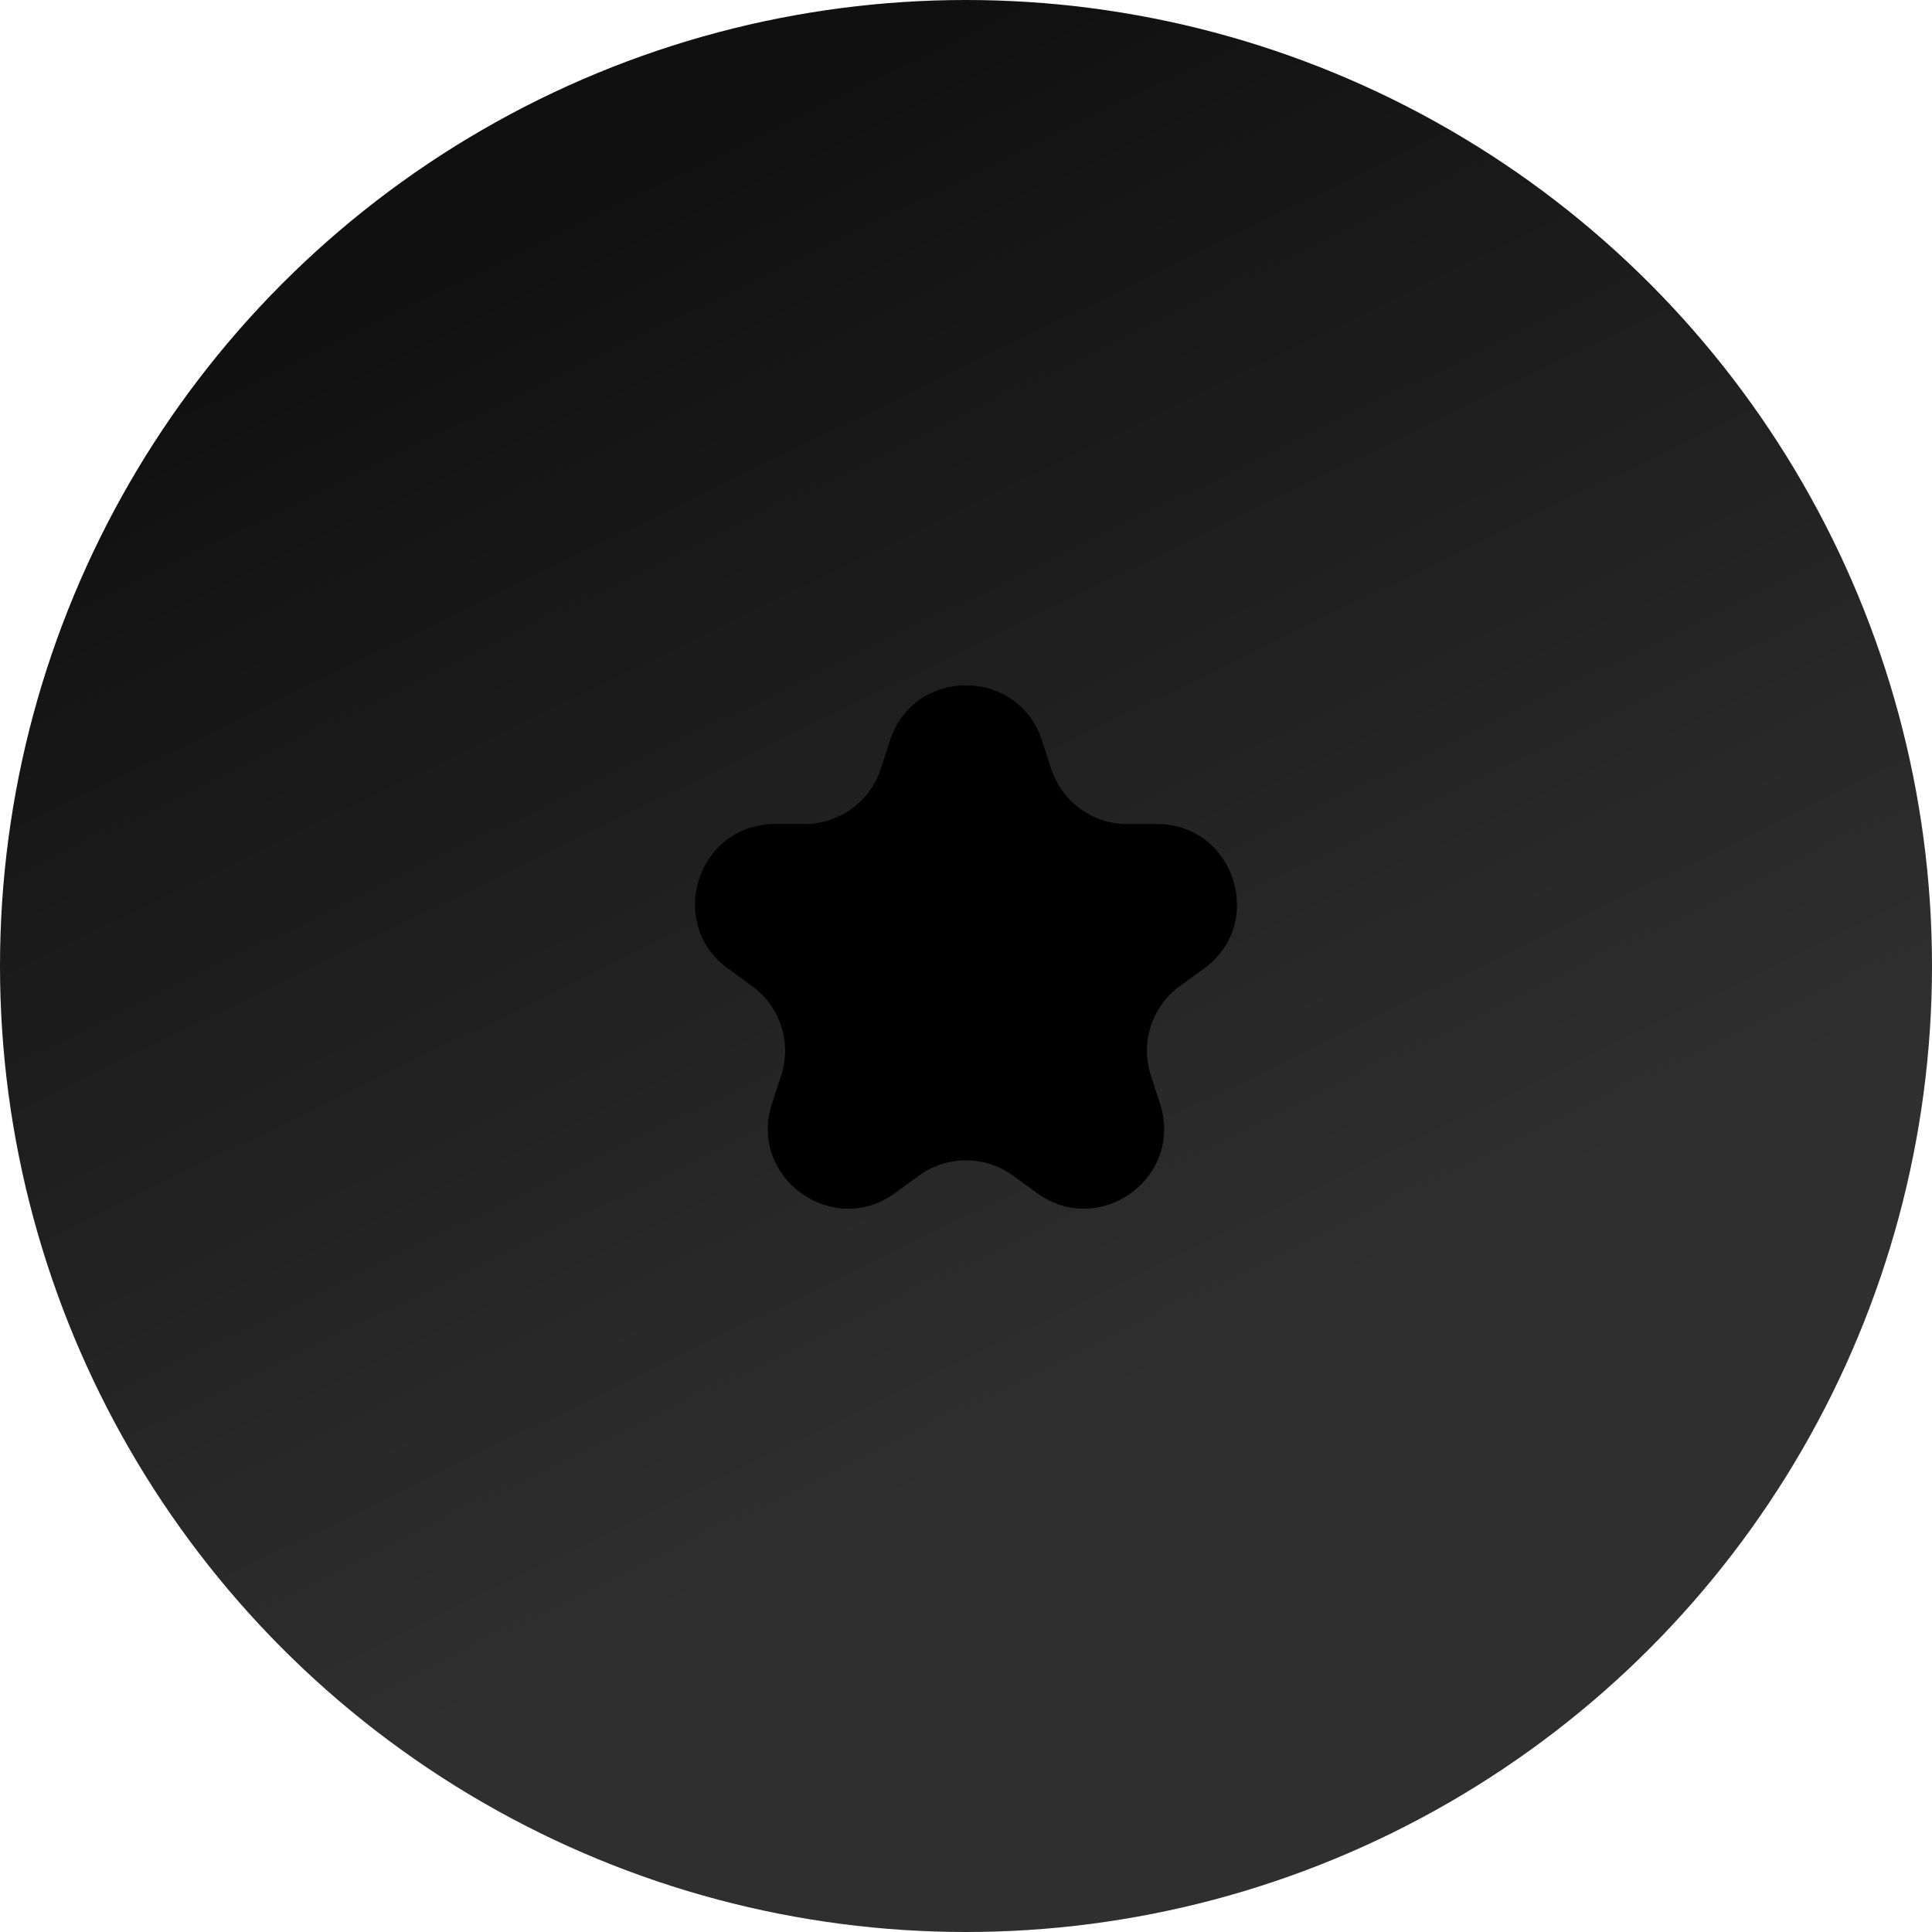 <svg width="58" height="58" viewBox="0 0 58 58" fill="none" xmlns="http://www.w3.org/2000/svg">
  <g id="ic_GNB_like">
    <g id="Ellipse_1" data-name="Ellipse 1" fill="url(#paint0_linear_1581_176)">
      <circle cx="29" cy="29" r="29"/>
    </g>
    <path id="Star_1" data-name="Star 1" d="M26.718 22.232C27.436 20.021 30.564 20.021 31.282 22.232L31.558 23.079C31.879 24.068 32.801 24.738 33.84 24.738H34.732C37.056 24.738 38.023 27.713 36.142 29.079L35.421 29.603C34.58 30.214 34.228 31.298 34.55 32.286L34.825 33.134C35.543 35.345 33.013 37.184 31.132 35.817L30.411 35.293C29.57 34.682 28.43 34.682 27.589 35.293L26.868 35.817C24.988 37.184 22.457 35.345 23.175 33.134L23.451 32.286C23.772 31.298 23.42 30.214 22.579 29.603L21.858 29.079C19.977 27.713 20.944 24.738 23.268 24.738H24.16C25.199 24.738 26.121 24.068 26.442 23.079L26.718 22.232Z" fill="black"/>
  </g>
  <defs>
    <linearGradient id="paint0_linear_1581_176" x1="15.539" y1="6.885" x2="32.846" y2="42.462" gradientUnits="userSpaceOnUse">
      <stop stop-color="#101010"/>
      <stop offset="1" stop-color="#2F2F2F"/>
    </linearGradient>
  </defs>
</svg>

  